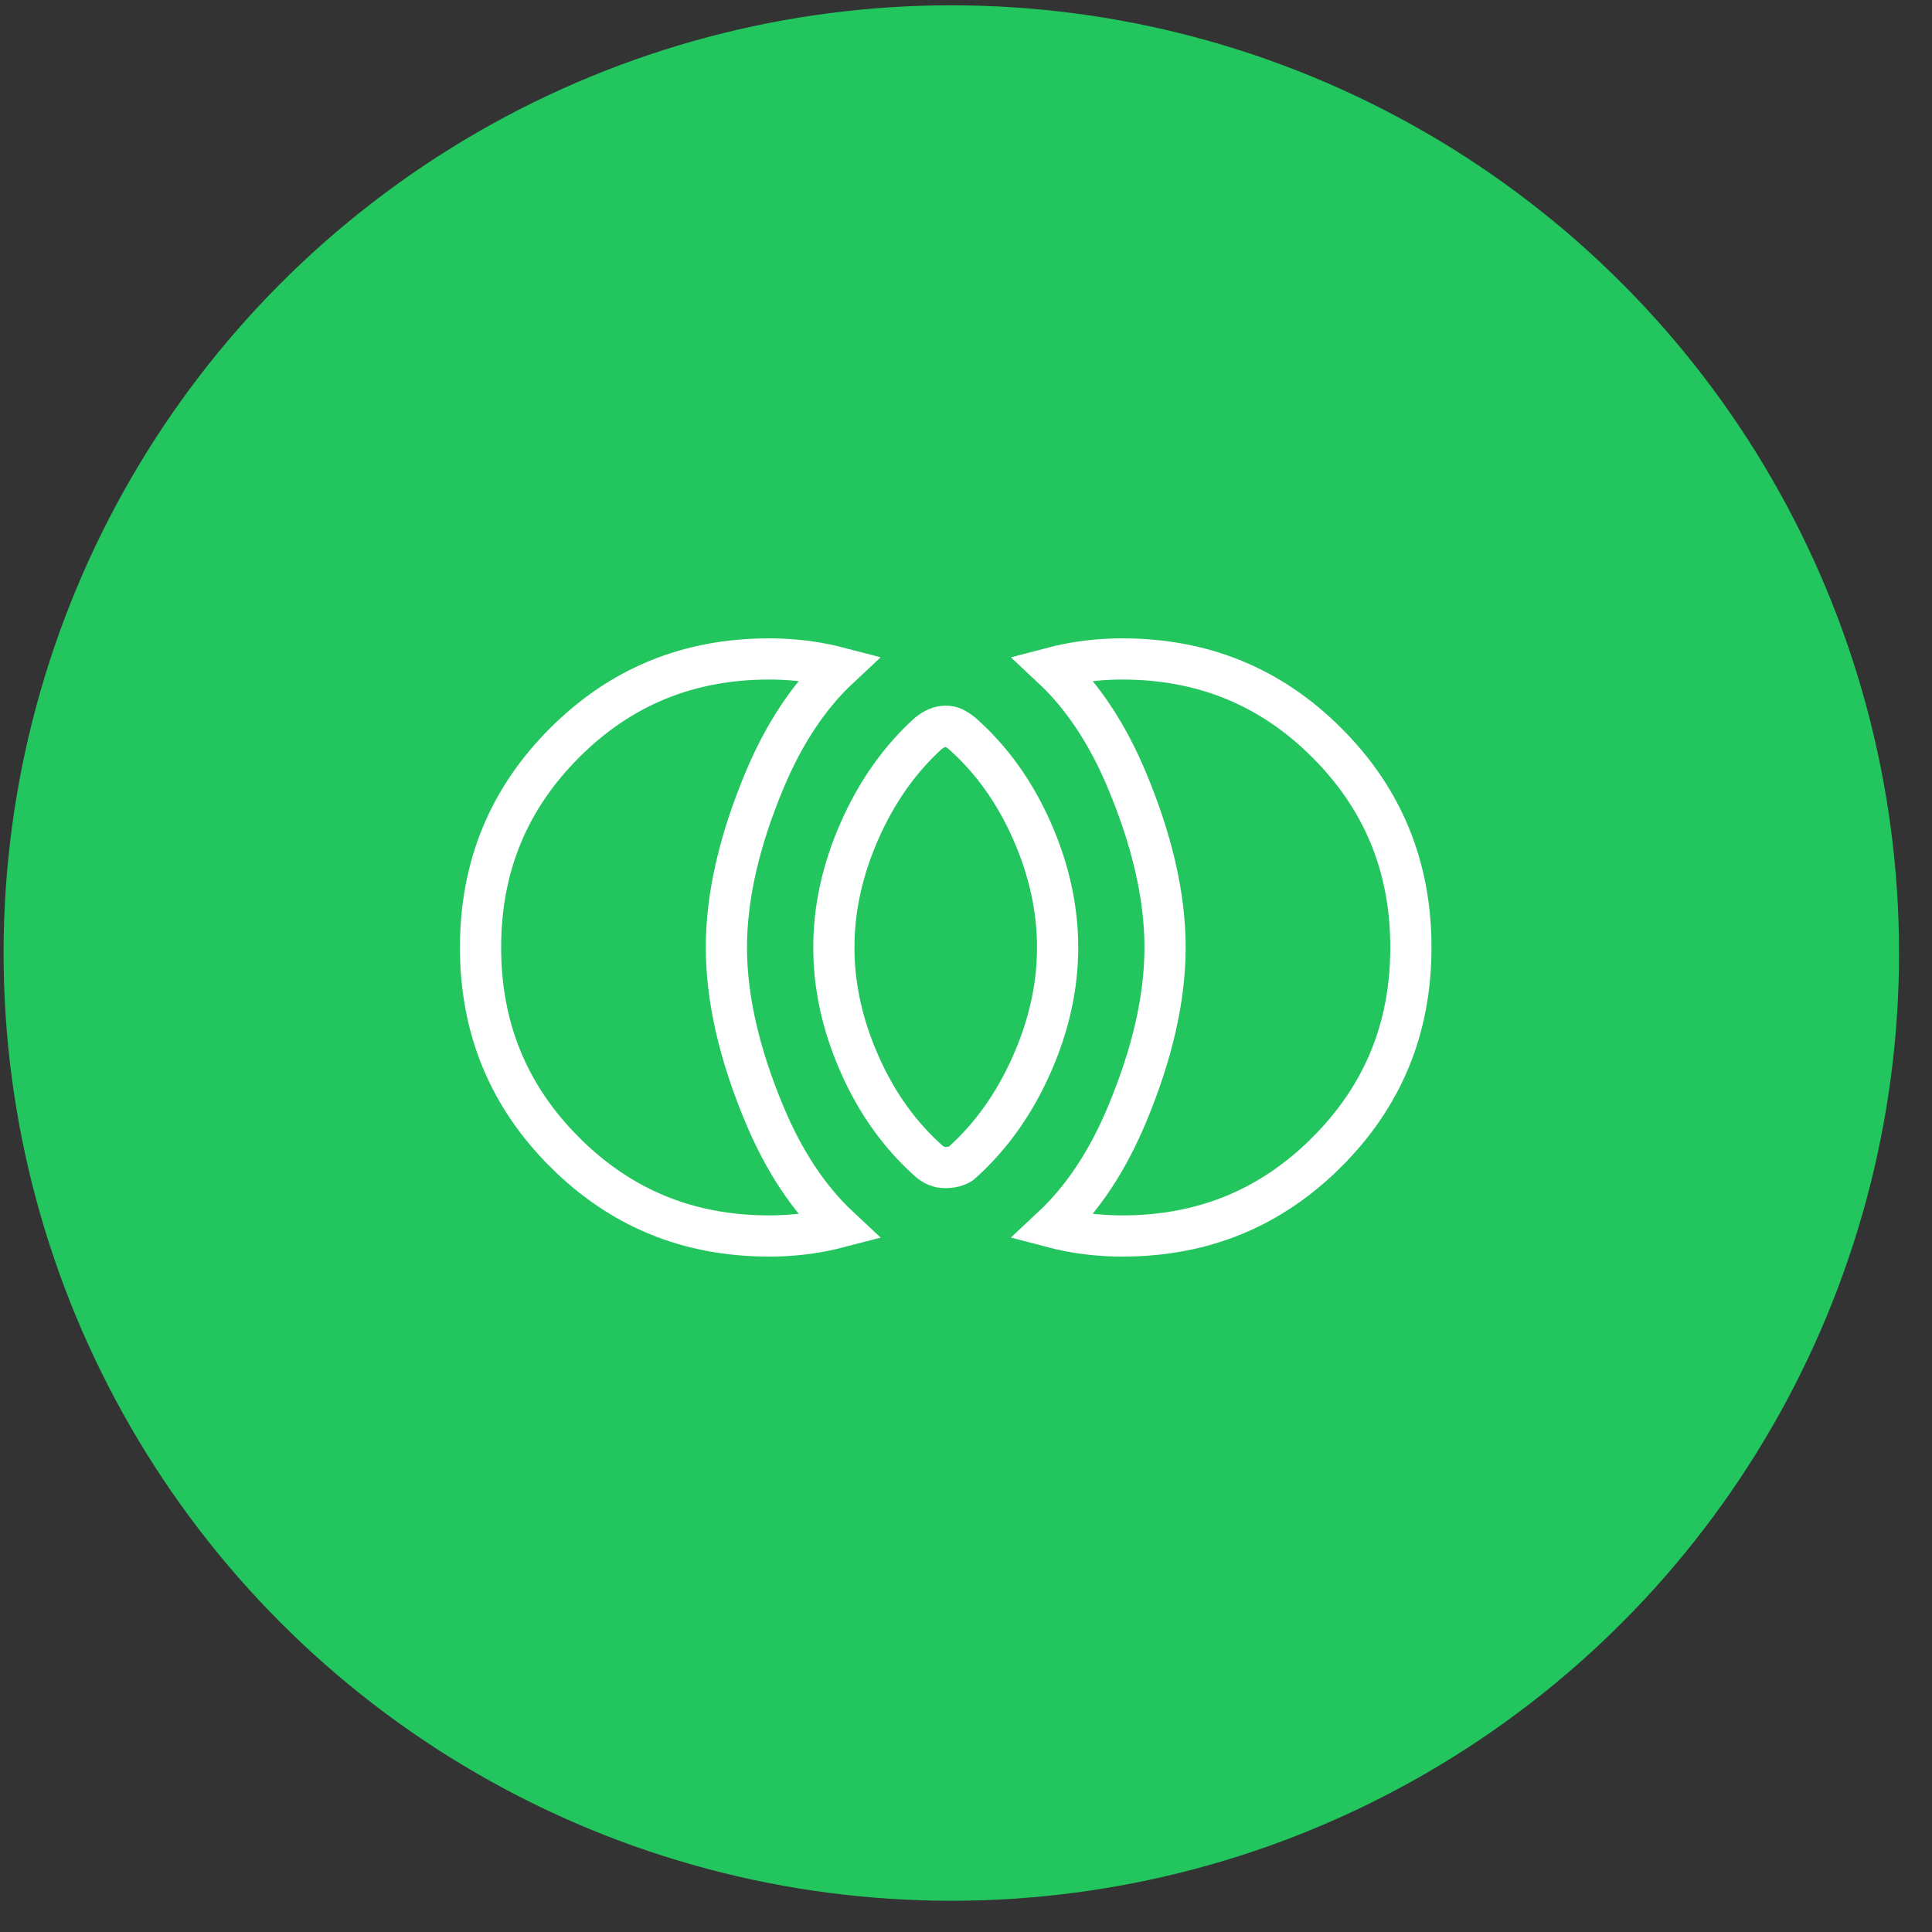 <svg width="55" height="55" viewBox="0 0 55 55" fill="none" xmlns="http://www.w3.org/2000/svg">
<rect x="0" y="0" width="55" height="55" fill="#333333" stroke="none"/>
<circle cx="27.082" cy="27.131" r="26.98" fill="#22C55E"/>
<path d="M26.68 33.198L26.68 33.198L26.676 33.196C26.609 33.171 26.535 33.129 26.456 33.064C25.626 32.329 24.965 31.411 24.474 30.302L24.474 30.301C23.98 29.186 23.738 28.078 23.738 26.972C23.738 25.866 23.98 24.758 24.474 23.642C24.965 22.531 25.617 21.613 26.427 20.878C26.508 20.813 26.593 20.761 26.683 20.723C26.753 20.693 26.831 20.676 26.923 20.676C27.015 20.676 27.082 20.693 27.133 20.716C27.216 20.755 27.302 20.808 27.39 20.88C28.22 21.616 28.881 22.532 29.372 23.642C29.866 24.758 30.108 25.866 30.108 26.972C30.108 28.078 29.866 29.186 29.372 30.301L29.372 30.302C28.878 31.418 28.223 32.338 27.409 33.075L27.398 33.084L27.388 33.095C27.355 33.128 27.306 33.161 27.226 33.188L27.224 33.188C27.127 33.221 27.028 33.237 26.923 33.237C26.817 33.237 26.739 33.221 26.68 33.198ZM30.415 35.04L30.415 35.04C30.26 35.009 30.106 34.974 29.954 34.934C30.828 34.117 31.535 33.039 32.084 31.724C32.797 30.019 33.167 28.432 33.167 26.972C33.167 25.512 32.797 23.925 32.084 22.22C31.535 20.905 30.828 19.827 29.954 19.01C30.106 18.97 30.26 18.935 30.415 18.905L30.415 18.905C30.91 18.808 31.422 18.759 31.952 18.759C34.25 18.759 36.18 19.552 37.775 21.148C39.371 22.744 40.165 24.674 40.165 26.972C40.165 29.271 39.371 31.2 37.775 32.795L37.775 32.796C36.179 34.392 34.25 35.186 31.952 35.186C31.422 35.186 30.91 35.137 30.415 35.04ZM16.071 32.796L16.071 32.795C14.475 31.2 13.68 29.271 13.68 26.972C13.68 24.674 14.475 22.744 16.071 21.148C17.666 19.552 19.596 18.759 21.894 18.759C22.423 18.759 22.935 18.808 23.43 18.905L23.431 18.905C23.586 18.935 23.739 18.97 23.892 19.01C23.017 19.827 22.311 20.905 21.761 22.22C21.049 23.925 20.679 25.512 20.679 26.972C20.679 28.432 21.049 30.019 21.761 31.724C22.311 33.039 23.017 34.117 23.892 34.934C23.739 34.974 23.586 35.009 23.431 35.04L23.43 35.04C22.935 35.137 22.423 35.186 21.894 35.186C19.596 35.186 17.666 34.392 16.071 32.796Z" stroke="white" stroke-width="1.173"/>
</svg>
